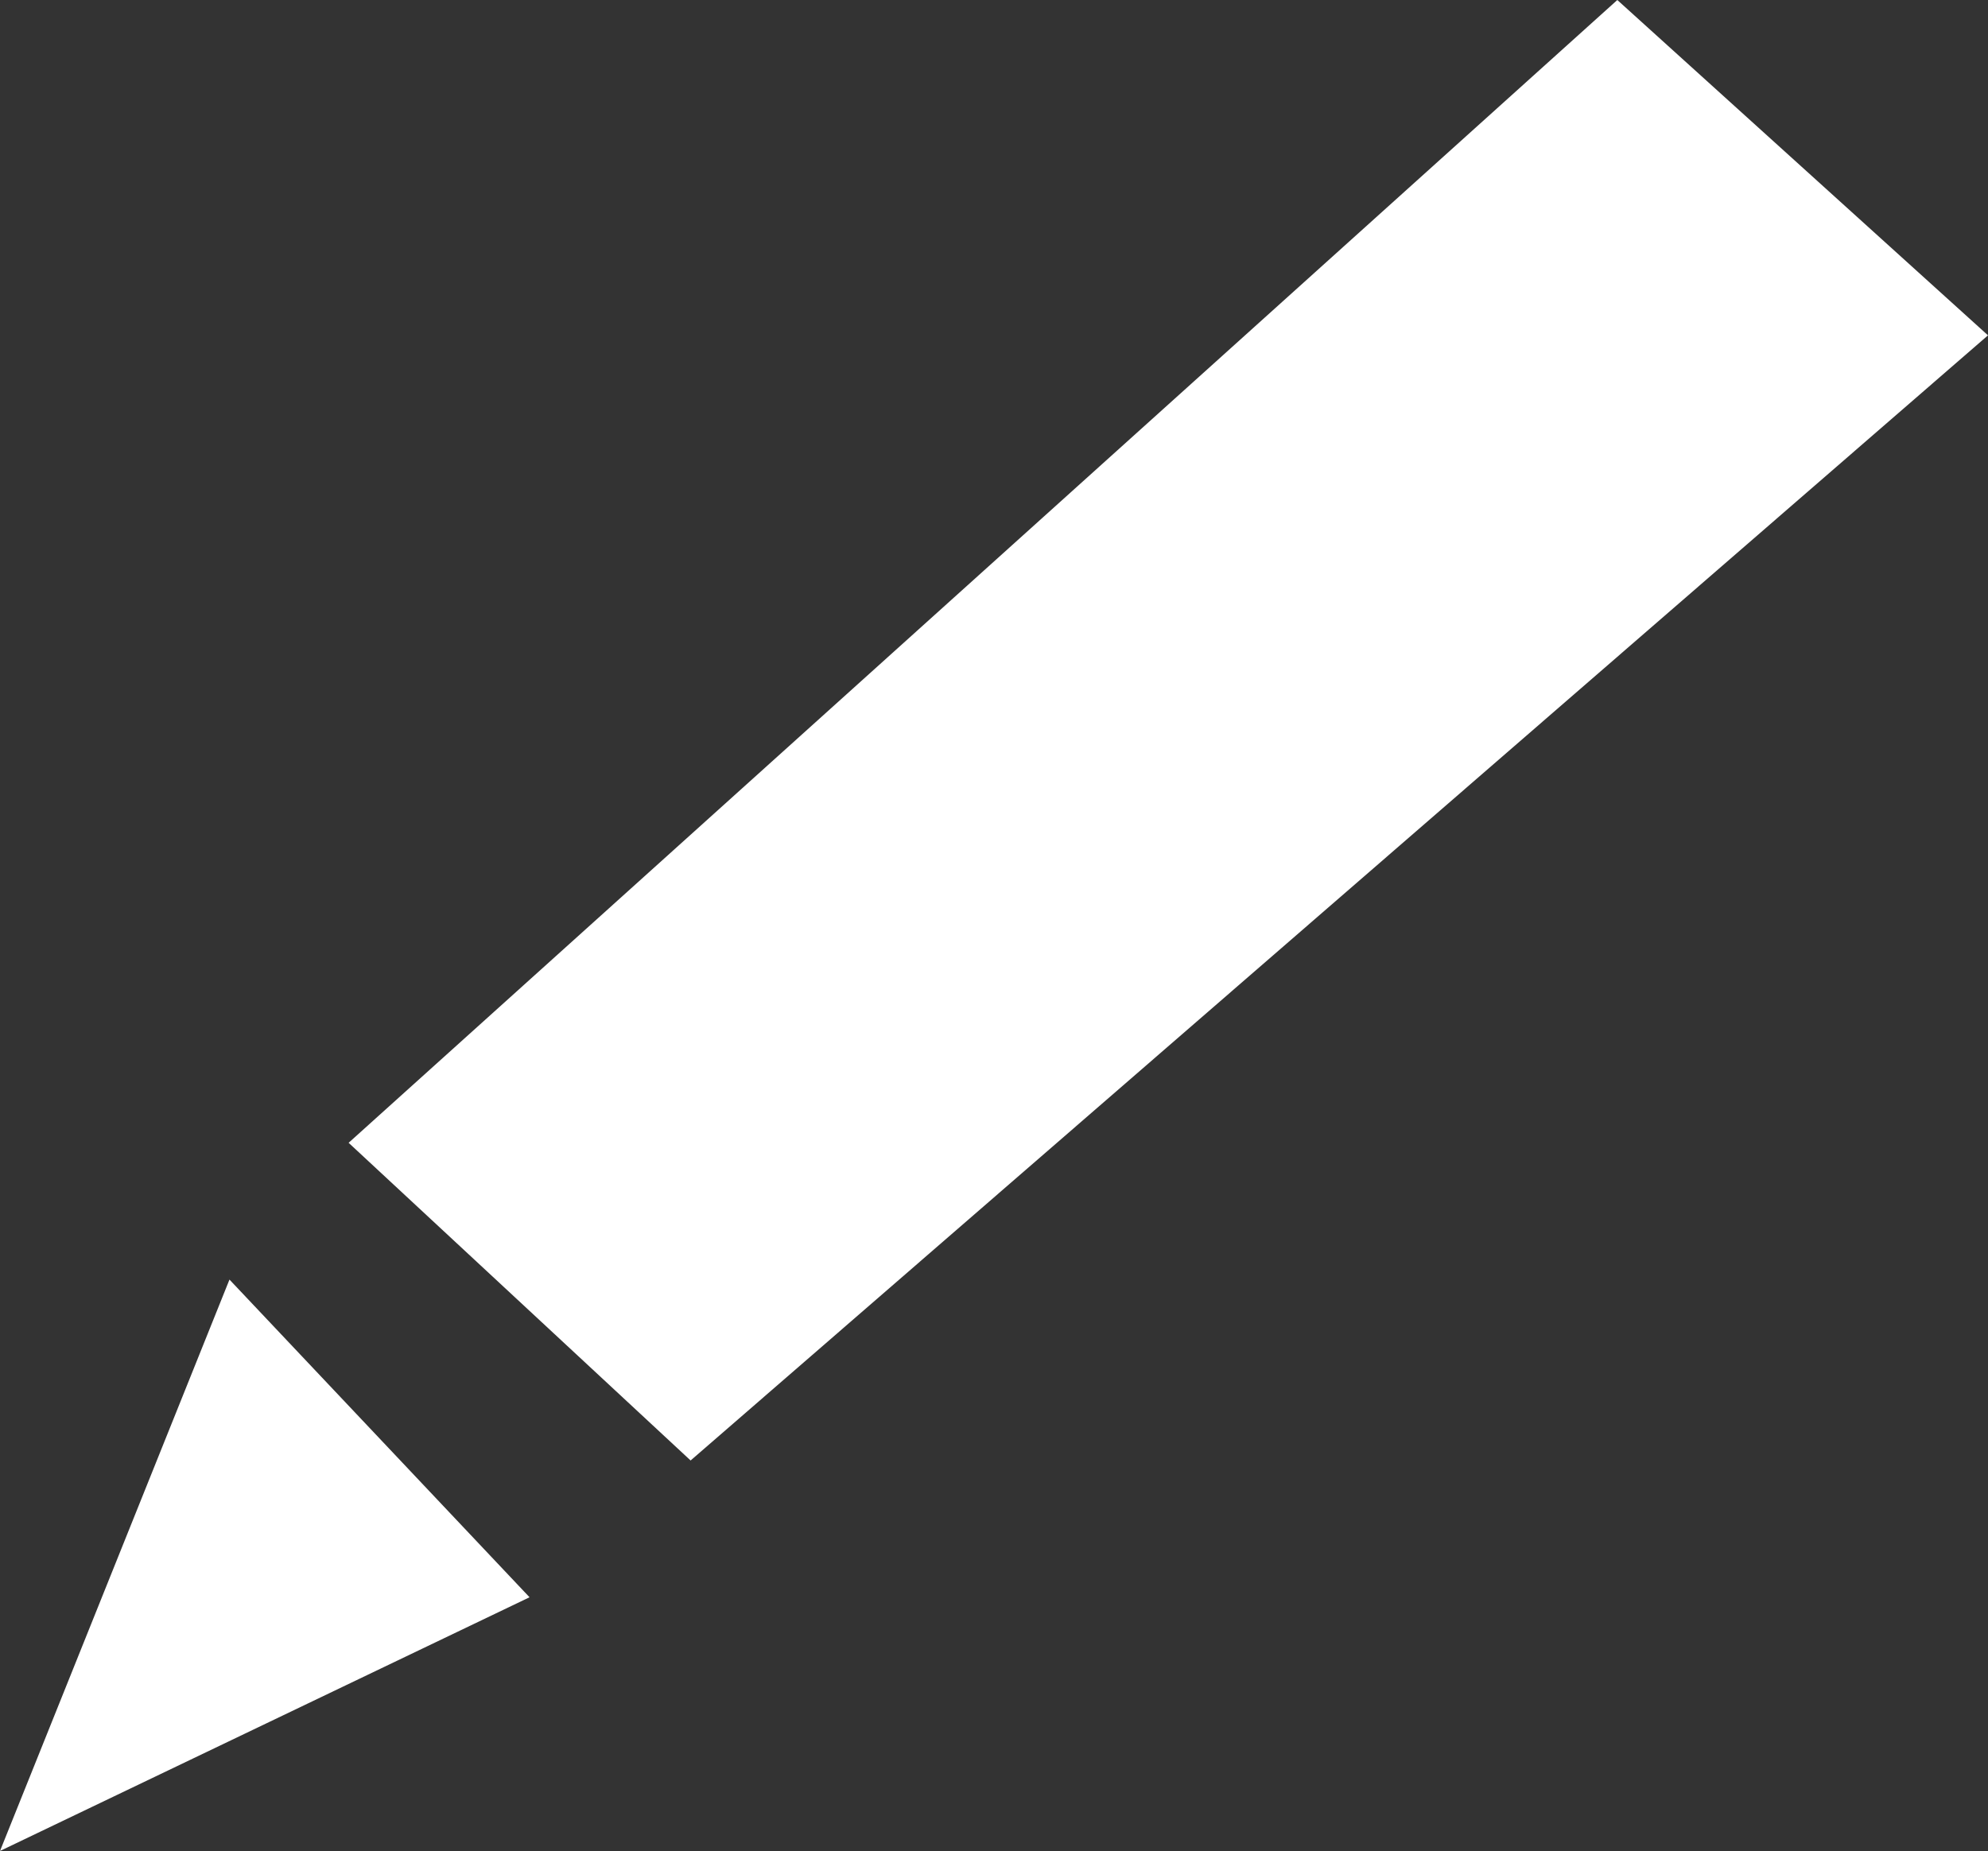 <svg id="Capa_1" data-name="Capa 1" xmlns="http://www.w3.org/2000/svg" viewBox="0 0 9.01 8.39"><rect x="0" y="0" width="9.01" height="8.39" fill="#333333" stroke="none"/><defs><style>.cls-1{fill:#fff;}</style></defs><polygon class="cls-1" points="1.58 5.18 7.33 0 9.01 1.52 3.13 6.62 1.58 5.18"/><path class="cls-1" d="M1.57,6.56,2.93,8,.53,9.15Z" transform="translate(-0.53 -0.76)"/><path class="cls-1" d="M2.52,5.36" transform="translate(-0.53 -0.76)"/></svg>